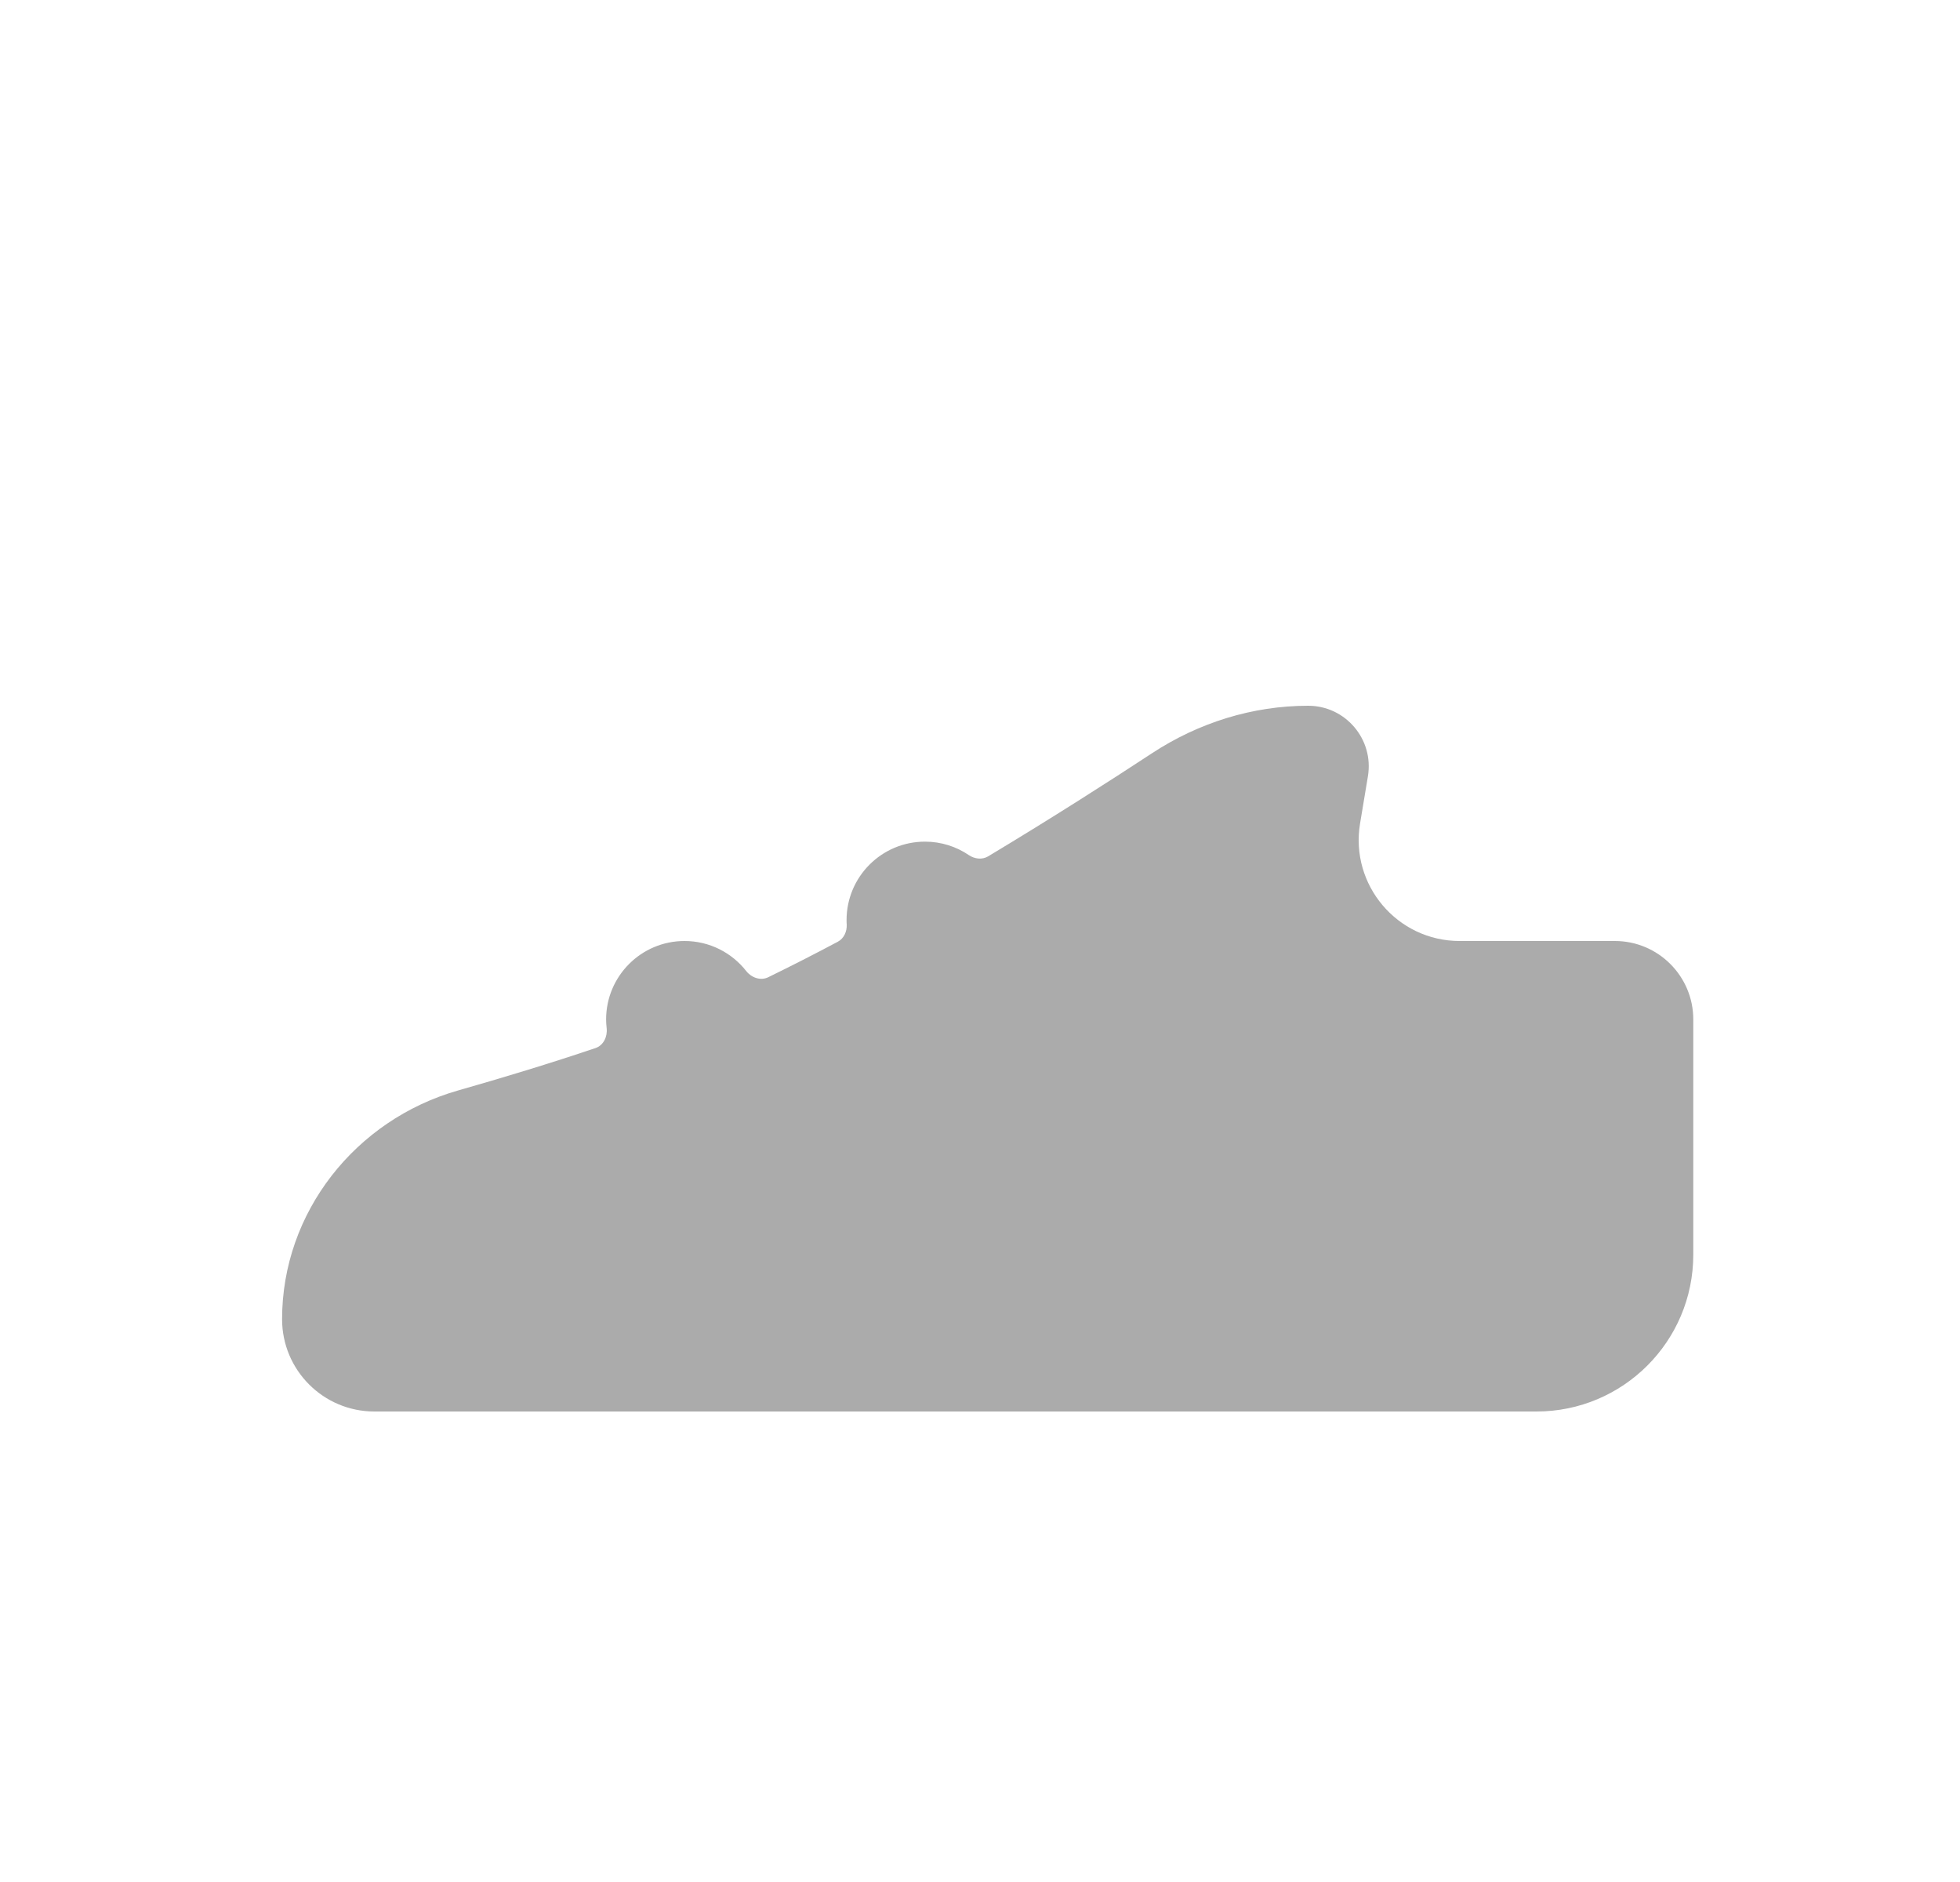 <svg width="25" height="24" viewBox="0 0 25 24" fill="none" xmlns="http://www.w3.org/2000/svg">
<path fill-rule="evenodd" clip-rule="evenodd" d="M3.598 16.823C3.598 15.461 4.533 14.28 5.843 13.906C6.409 13.745 7.019 13.56 7.594 13.366C7.697 13.332 7.75 13.221 7.738 13.113C7.734 13.076 7.731 13.038 7.731 13C7.731 12.448 8.179 12 8.731 12C9.051 12 9.335 12.15 9.518 12.383C9.585 12.468 9.701 12.51 9.799 12.462C10.092 12.319 10.39 12.167 10.687 12.009C10.765 11.967 10.804 11.879 10.8 11.79C10.798 11.771 10.798 11.752 10.798 11.733C10.798 11.181 11.246 10.733 11.798 10.733C12.005 10.733 12.198 10.796 12.358 10.905C12.431 10.954 12.527 10.966 12.603 10.921C13.424 10.428 14.159 9.957 14.695 9.605C15.288 9.216 15.977 9 16.686 9C17.163 9 17.526 9.429 17.448 9.899L17.348 10.5C17.217 11.285 17.822 12 18.618 12H20.598C21.15 12 21.598 12.448 21.598 13V16C21.598 17.105 20.702 18 19.598 18H4.775C4.125 18 3.598 17.473 3.598 16.823Z" fill="#ABABAB"/>
</svg>
